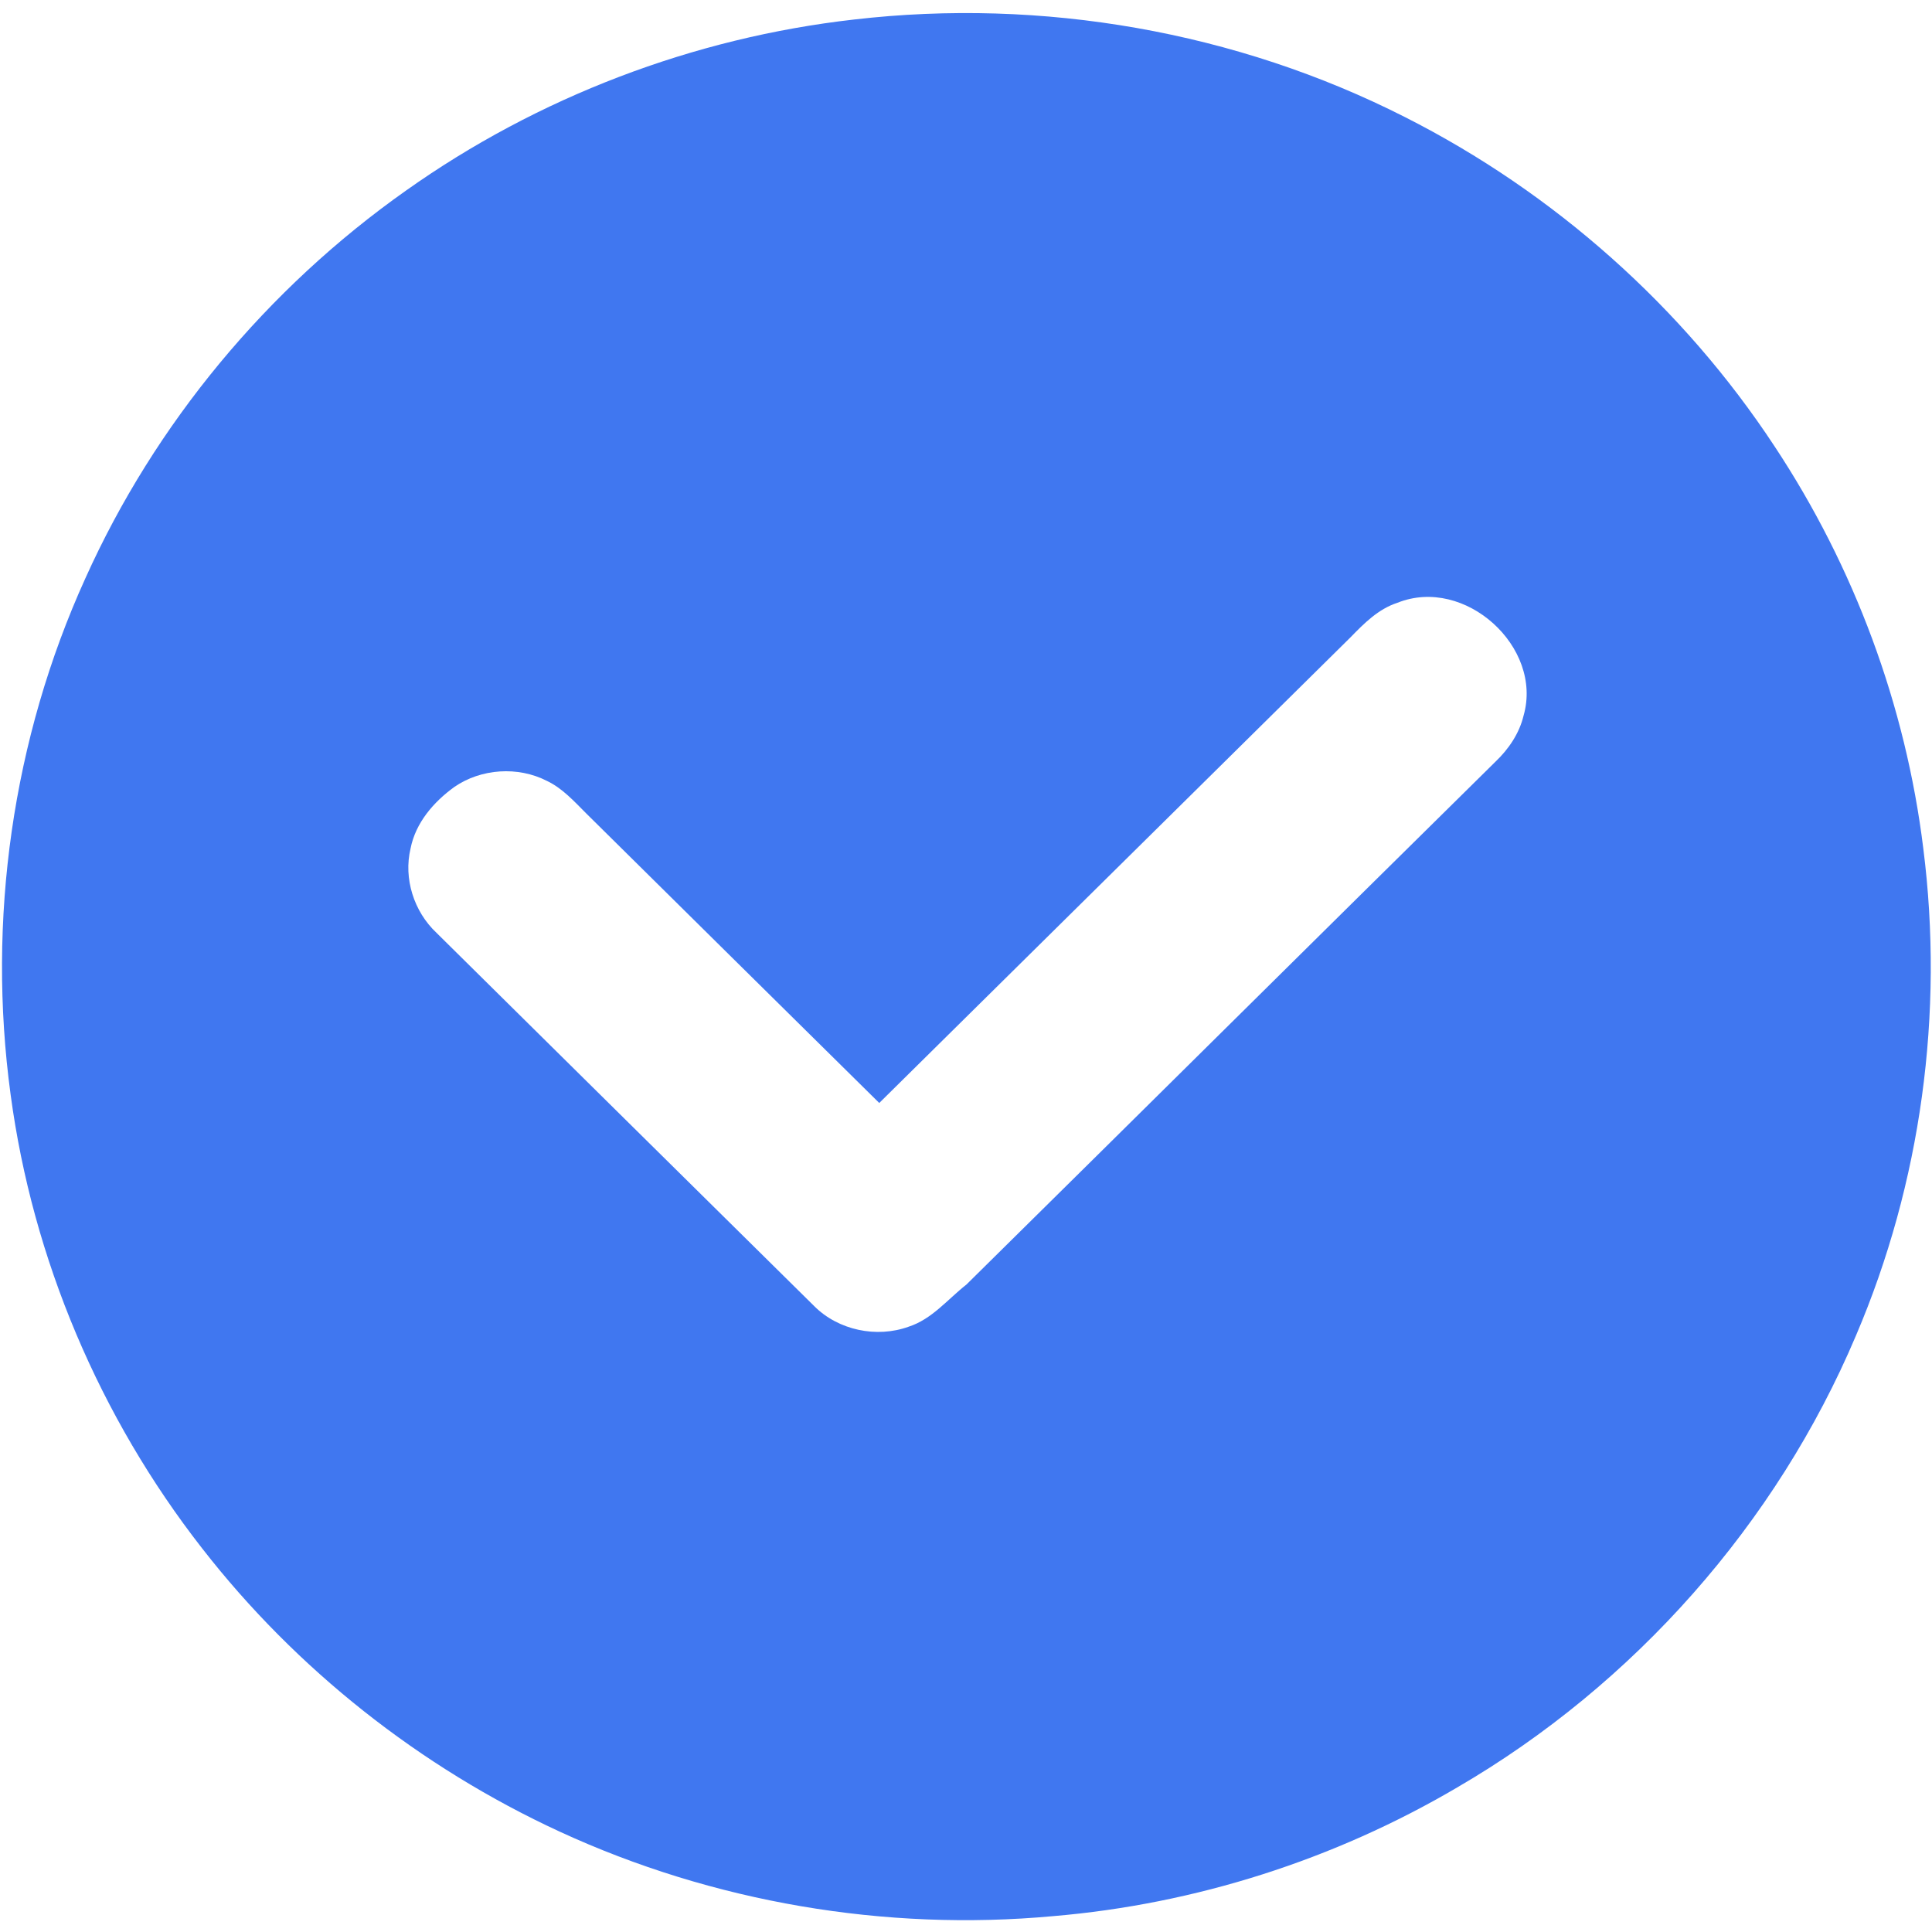 ﻿<?xml version="1.0" encoding="utf-8"?>
<svg version="1.1" xmlns:xlink="http://www.w3.org/1999/xlink" width="10px" height="10px" xmlns="http://www.w3.org/2000/svg">
  <g transform="matrix(1 0 0 1 -492 -33 )">
    <path d="M 2.102 0.986  C 2.783 0.503  3.589 0.195  4.421 0.101  C 5.394 -0.012  6.4 0.163  7.272 0.606  C 8.045 0.997  8.712 1.591  9.185 2.31  C 9.598 2.934  9.864 3.652  9.955 4.392  C 10.063 5.243  9.944 6.123  9.606 6.914  C 9.195 7.885  8.46 8.718  7.542 9.252  C 6.908 9.625  6.187 9.856  5.45 9.918  C 4.581 9.998  3.69 9.846  2.898 9.481  C 2.174 9.147  1.533 8.64  1.046 8.014  C 0.516 7.335  0.169 6.517  0.055 5.666  C -0.068 4.762  0.064 3.825  0.442 2.993  C 0.802 2.193  1.382 1.494  2.102 0.986  Z M 7.886 3.704  C 7.988 3.349  7.582 2.98  7.233 3.12  C 7.134 3.152  7.06 3.227  6.99 3.299  C 6.177 4.102  5.364 4.906  4.551 5.709  C 4.045 5.21  3.54 4.71  3.034 4.21  C 2.972 4.148  2.911 4.08  2.831 4.042  C 2.681 3.965  2.49 3.978  2.352 4.073  C 2.244 4.151  2.151 4.259  2.125 4.392  C 2.088 4.547  2.142 4.718  2.259 4.828  C 2.911 5.472  3.562 6.117  4.215 6.761  C 4.339 6.885  4.537 6.927  4.703 6.867  C 4.824 6.828  4.905 6.725  5.002 6.649  C 5.916 5.747  6.827 4.843  7.741 3.942  C 7.809 3.877  7.864 3.796  7.886 3.704  Z " fill-rule="nonzero" fill="#4077f0" stroke="none" transform="matrix(1 0 0 1 492 33 )" />
  </g>
</svg>